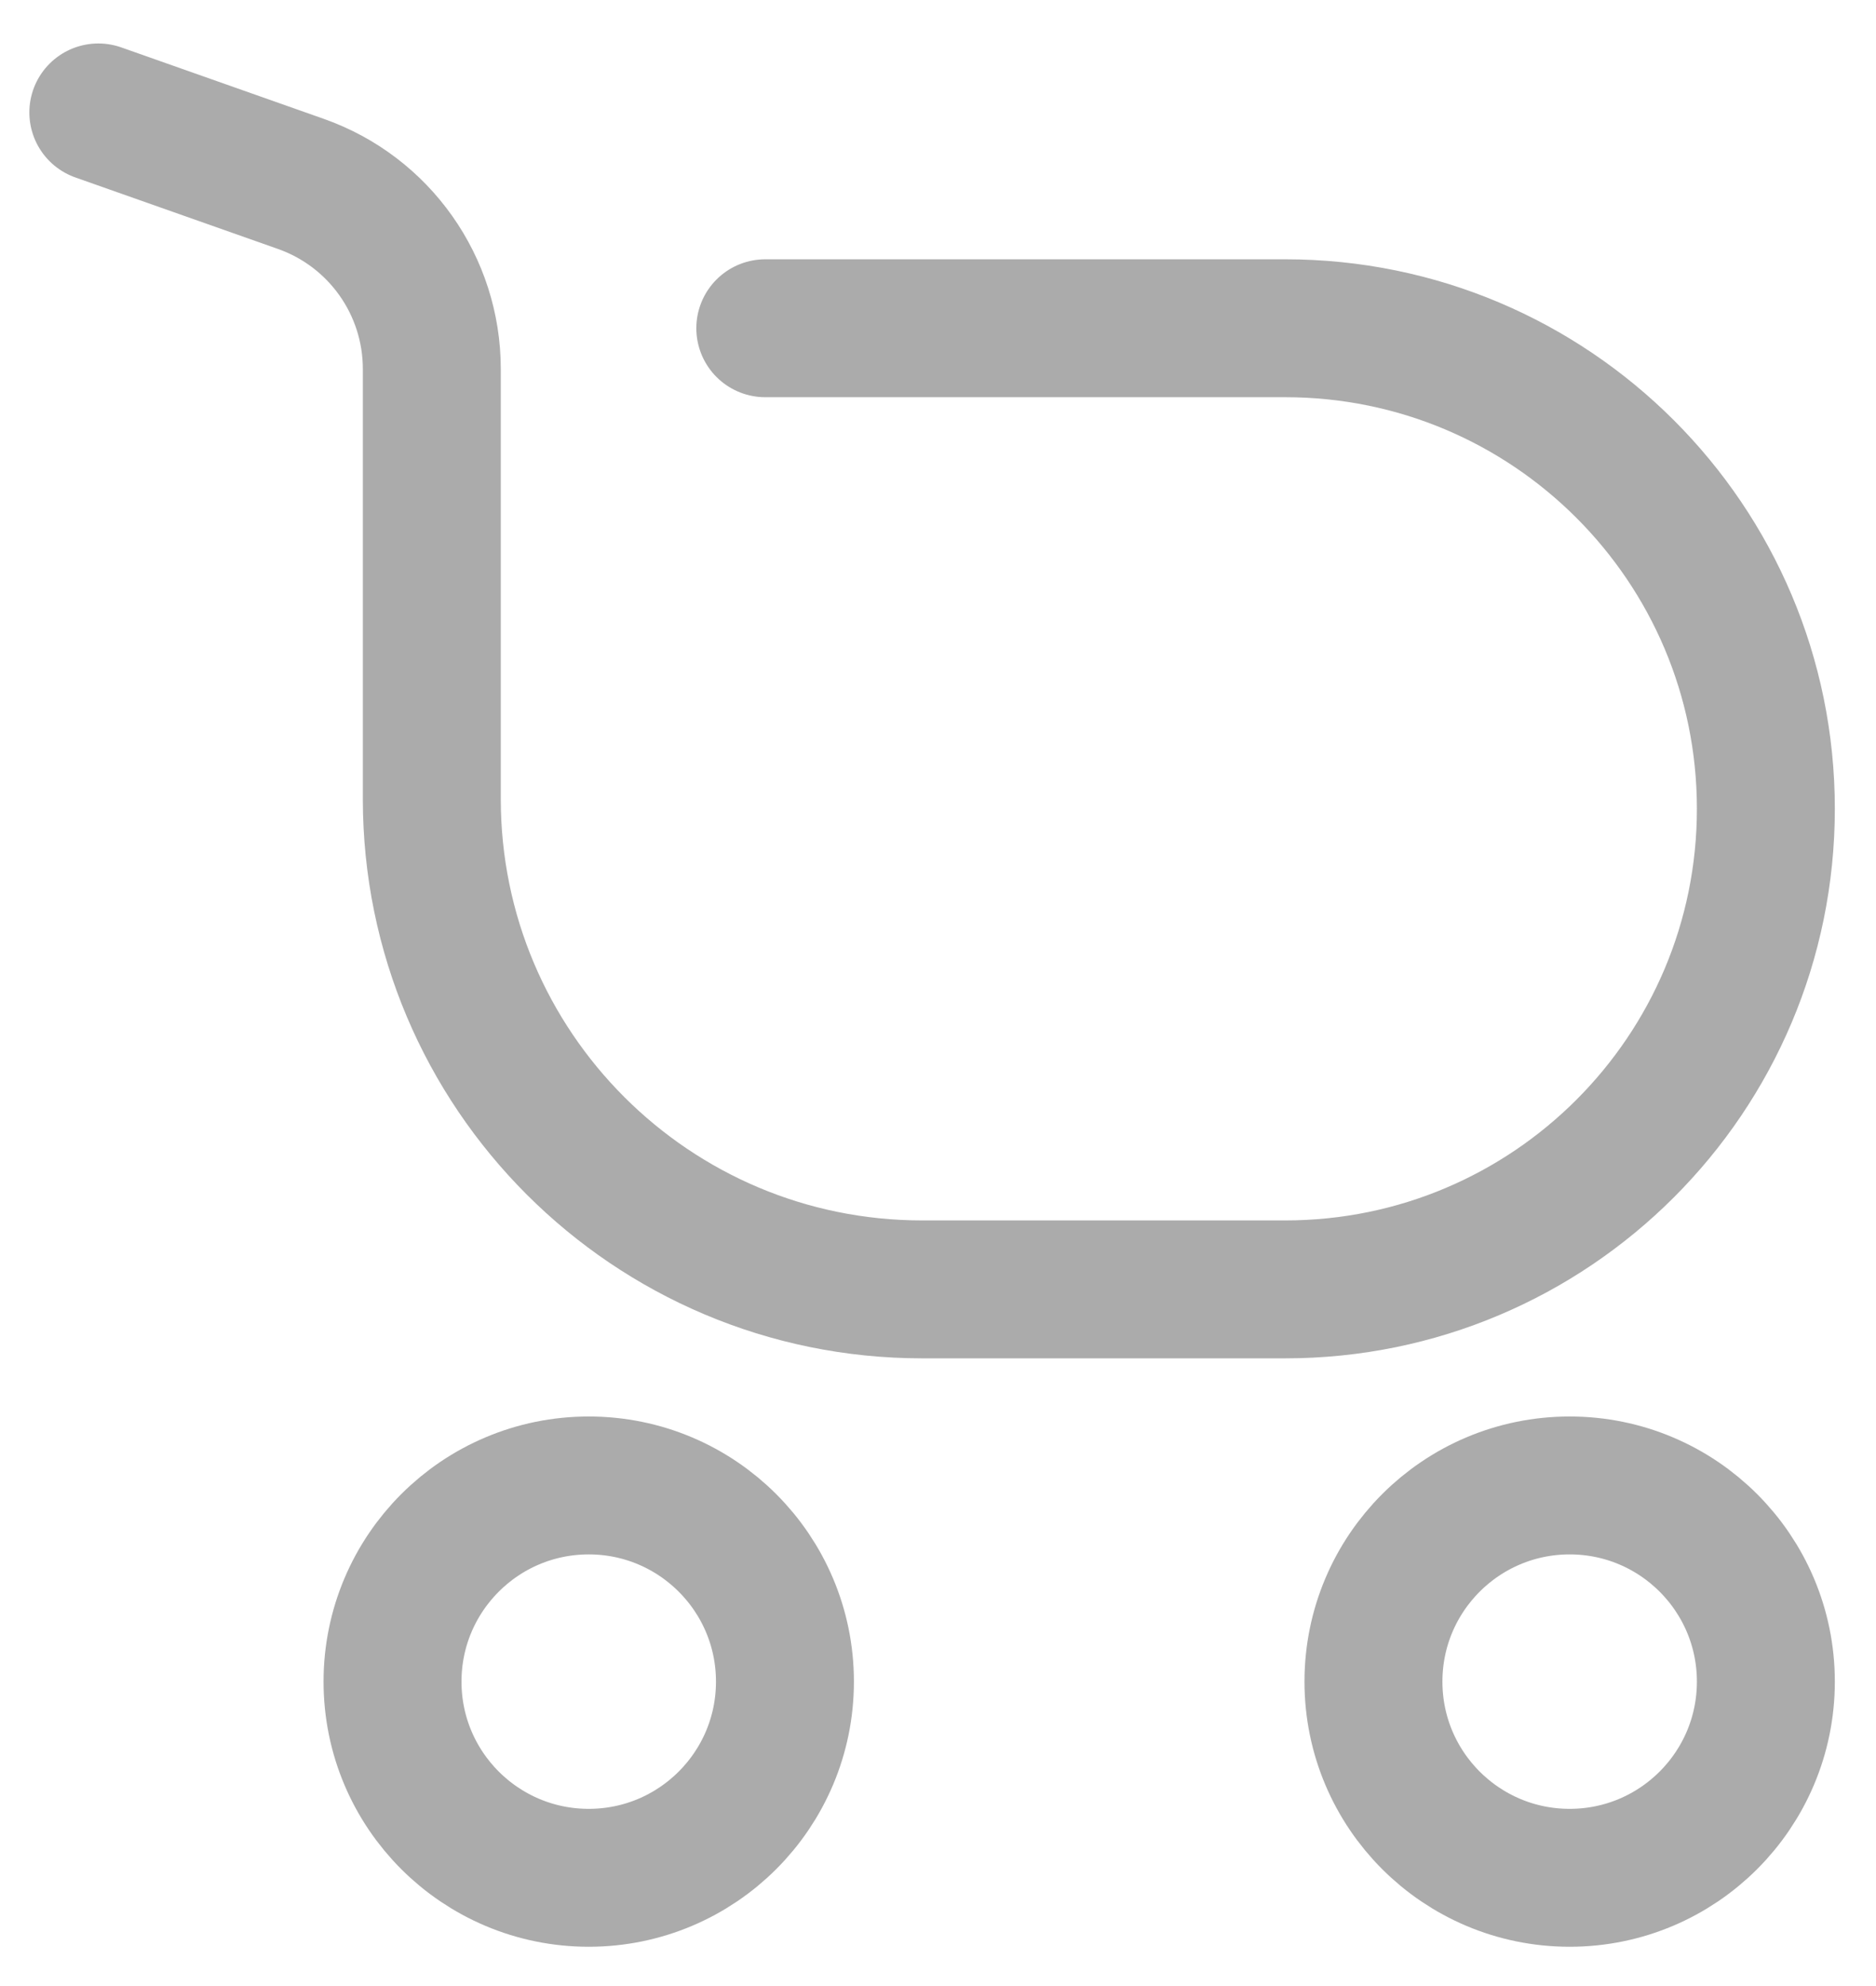 <svg width="17" height="18" viewBox="0 0 17 18" fill="none" xmlns="http://www.w3.org/2000/svg">
<path d="M0.891 1.019L2.727 1.667C3.438 1.918 3.913 2.59 3.913 3.344V7.241C3.913 9.696 5.903 11.686 8.357 11.686H11.646C14.052 11.686 16.002 9.736 16.002 7.33C16.002 4.925 14.052 2.975 11.646 2.975H6.935M7.113 15.241C7.113 16.223 6.317 17.019 5.335 17.019C4.353 17.019 3.557 16.223 3.557 15.241C3.557 14.259 4.353 13.463 5.335 13.463C6.317 13.463 7.113 14.259 7.113 15.241ZM16.002 15.241C16.002 16.223 15.206 17.019 14.224 17.019C13.242 17.019 12.446 16.223 12.446 15.241C12.446 14.259 13.242 13.463 14.224 13.463C15.206 13.463 16.002 14.259 16.002 15.241Z" stroke="#ABABAB" stroke-width="1.25" stroke-linecap="round"/>
</svg>
